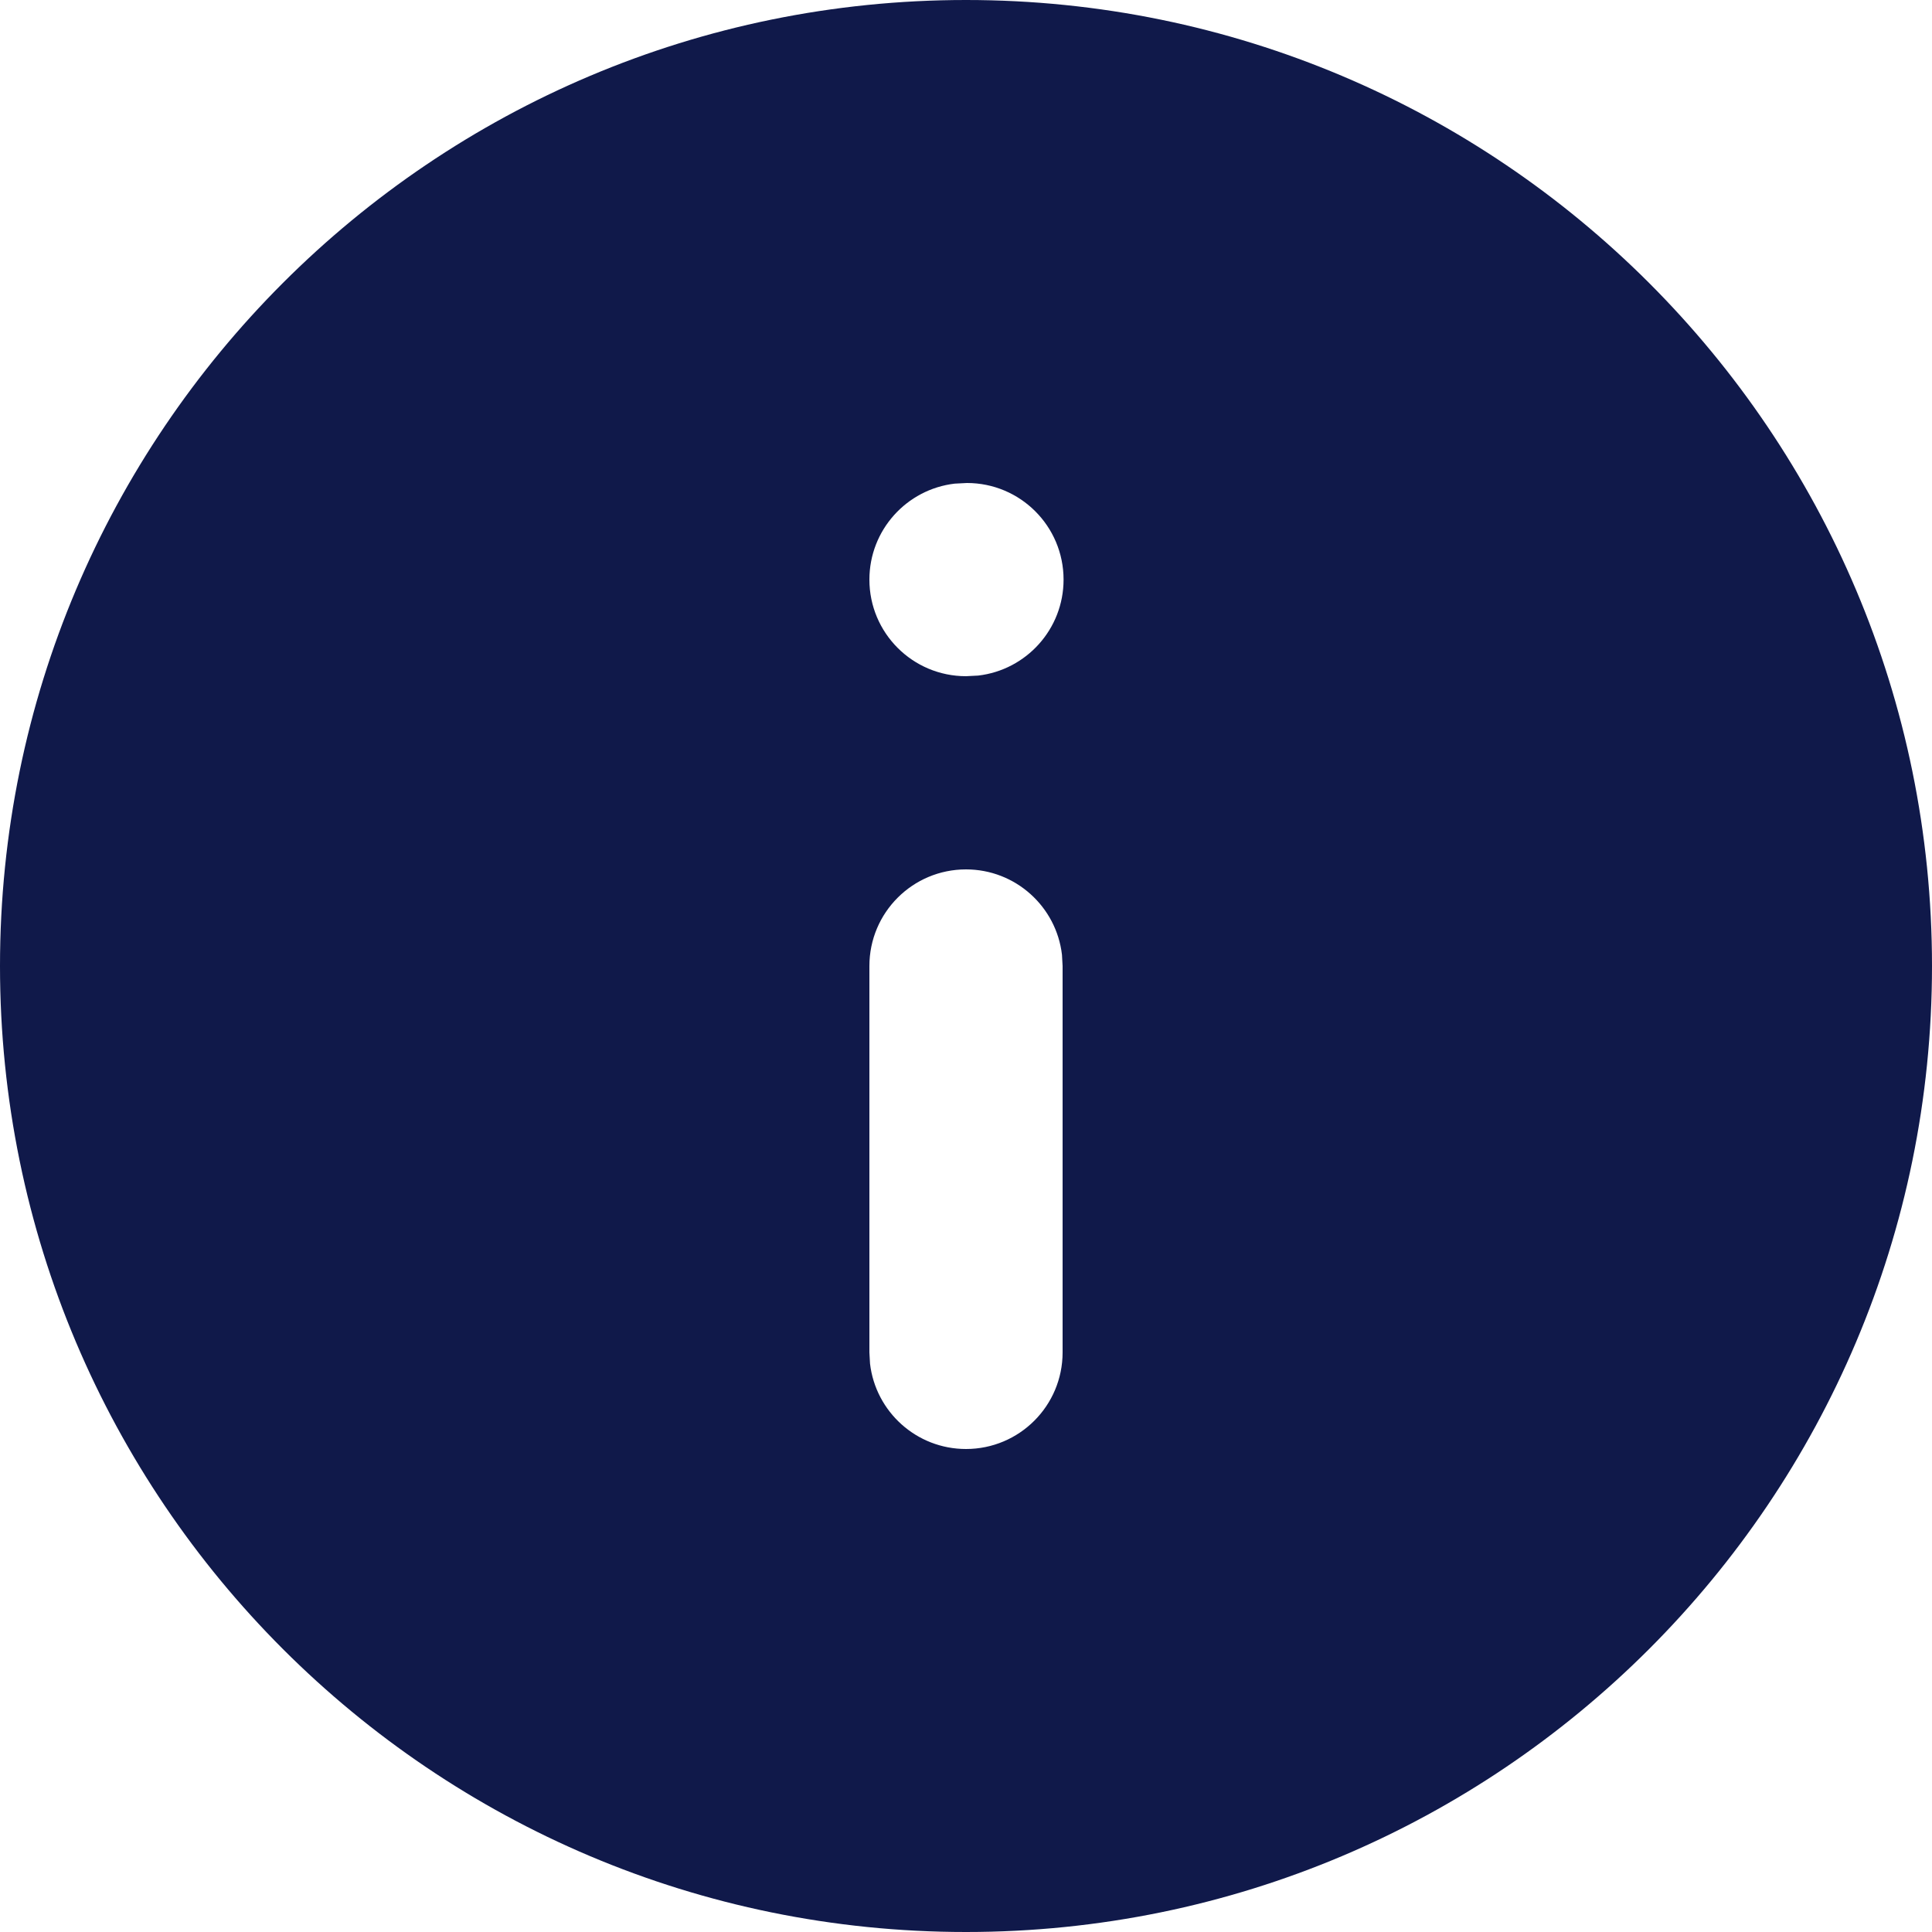 <svg width="40" height="40" viewBox="0 0 40 40" fill="none" xmlns="http://www.w3.org/2000/svg" xmlns:xlink="http://www.w3.org/1999/xlink">
<path d="M40,20C40,31.046 31.046,40 20,40C8.954,40 0,31.046 0,20C0,8.954 8.954,0 20,0C31.046,0 40,8.954 40,20ZM20,18C21.026,18 21.871,18.772 21.987,19.767L22,20L22,28C22,29.105 21.105,30 20,30C18.974,30 18.129,29.228 18.013,28.233L18,28L18,20C18,18.895 18.895,18 20,18ZM22.02,12C22.02,10.895 21.125,10 20.02,10L19.767,10.013C18.772,10.129 18,10.974 18,12C18,13.105 18.895,14 20,14L20.253,13.987C21.248,13.871 22.02,13.026 22.02,12Z" clip-rule="evenodd" fill-rule="evenodd" fill="#10194A"/>
</svg>
